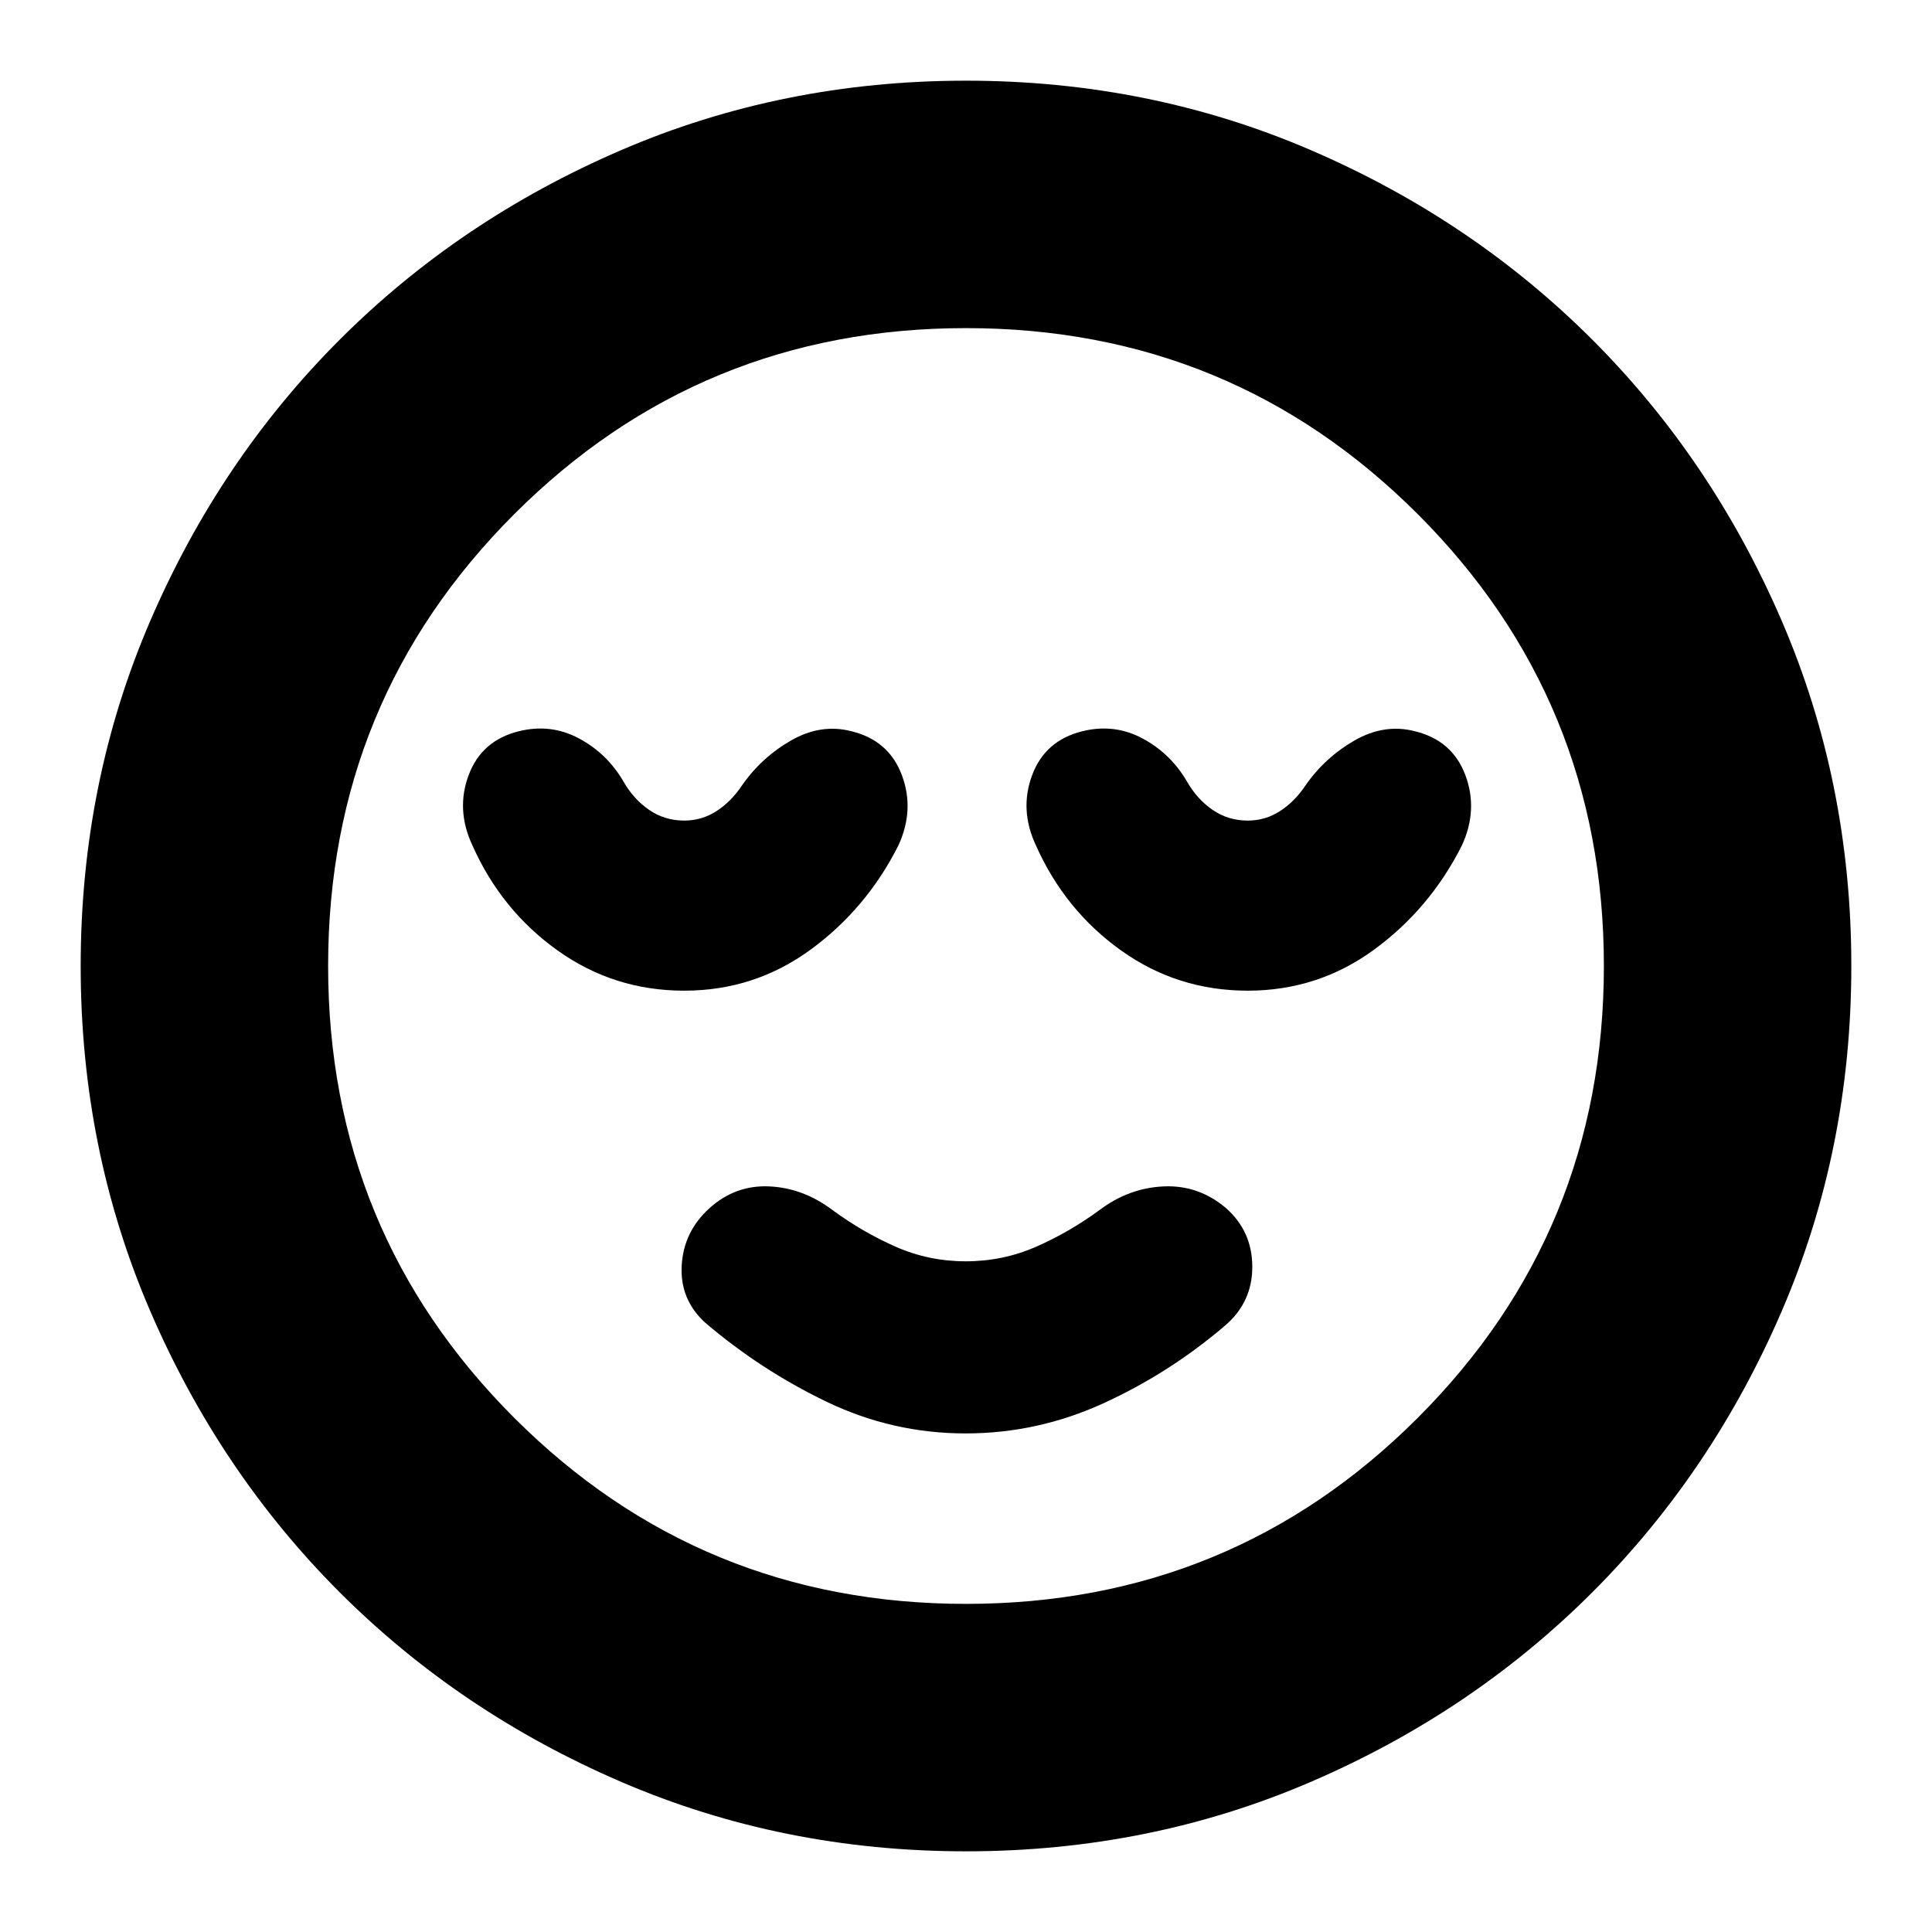 <svg xmlns="http://www.w3.org/2000/svg" height="24" viewBox="0 -960 960 960" width="24"><path d="M479.78-247.74q35.79 0 68.57-15 32.78-15 60.35-38.56 13.56-11.57 13.56-29.2t-13.06-29.2q-13.63-11.56-30.98-10.78-17.35.78-31.92 11.78-15 11-31.51 18.22-16.52 7.22-34.89 7.22t-34.79-7.22q-16.41-7.22-31.41-18.22-14.57-11-31.42-11.78-16.85-.78-29.69 10.78-12.85 11.57-13.85 28.42t11.56 28.41q27.57 23.57 60.35 39.35 32.78 15.78 69.13 15.78ZM480-40.09q-91.25 0-171.42-34.54-80.17-34.54-139.79-94.16-59.62-59.62-94.16-139.79Q40.09-388.75 40.09-480q0-91.25 34.54-171.42 34.54-80.17 94.16-139.79 59.62-59.62 139.79-94.16 80.17-34.54 171.42-34.54 91.25 0 171.42 34.54 80.17 34.54 139.79 94.16 59.62 59.62 94.16 139.79 34.54 80.17 34.54 171.42 0 91.25-34.54 171.42-34.54 80.17-94.16 139.79-59.62 59.62-139.79 94.16Q571.25-40.09 480-40.09ZM480-480Zm0 316.96q132.04 0 224.5-92.46 92.46-92.46 92.46-224.5 0-132.04-92.46-224.5-92.46-92.46-224.5-92.46-132.04 0-224.5 92.46-92.46 92.46-92.46 224.5 0 132.04 92.46 224.5 92.46 92.46 224.5 92.46Zm-140.04-304.7q34.91 0 62.76-20.35 27.86-20.36 43.71-51.87 8.14-17.69 1.7-34.89-6.43-17.19-24.9-21.76-15.23-4-30.08 4.5-14.85 8.5-24.54 22.5-5.33 7.95-12.6 12.65t-16.01 4.7q-9.73 0-17.45-5.31-7.72-5.3-12.72-14.04-8.13-14-22.2-21.5-14.06-7.5-29.96-3.5-18.37 4.57-24.8 21.76-6.44 17.2 1.88 34.95 14.38 32.25 42.34 52.2 27.96 19.96 62.87 19.96Zm280 0q34.91 0 62.76-20.35 27.86-20.36 43.71-51.87 8.14-17.69 1.7-34.89-6.43-17.19-24.9-21.76-15.23-4-30.08 4.5-14.85 8.5-24.54 22.5-5.33 7.95-12.6 12.65t-16.01 4.7q-9.73 0-17.45-5.31-7.72-5.3-12.72-14.04-8.13-14-22.2-21.5-14.06-7.5-29.96-3.5-18.37 4.57-24.8 21.76-6.44 17.2 1.88 34.95 14.38 32.25 42.34 52.2 27.96 19.96 62.87 19.96Z"/></svg>